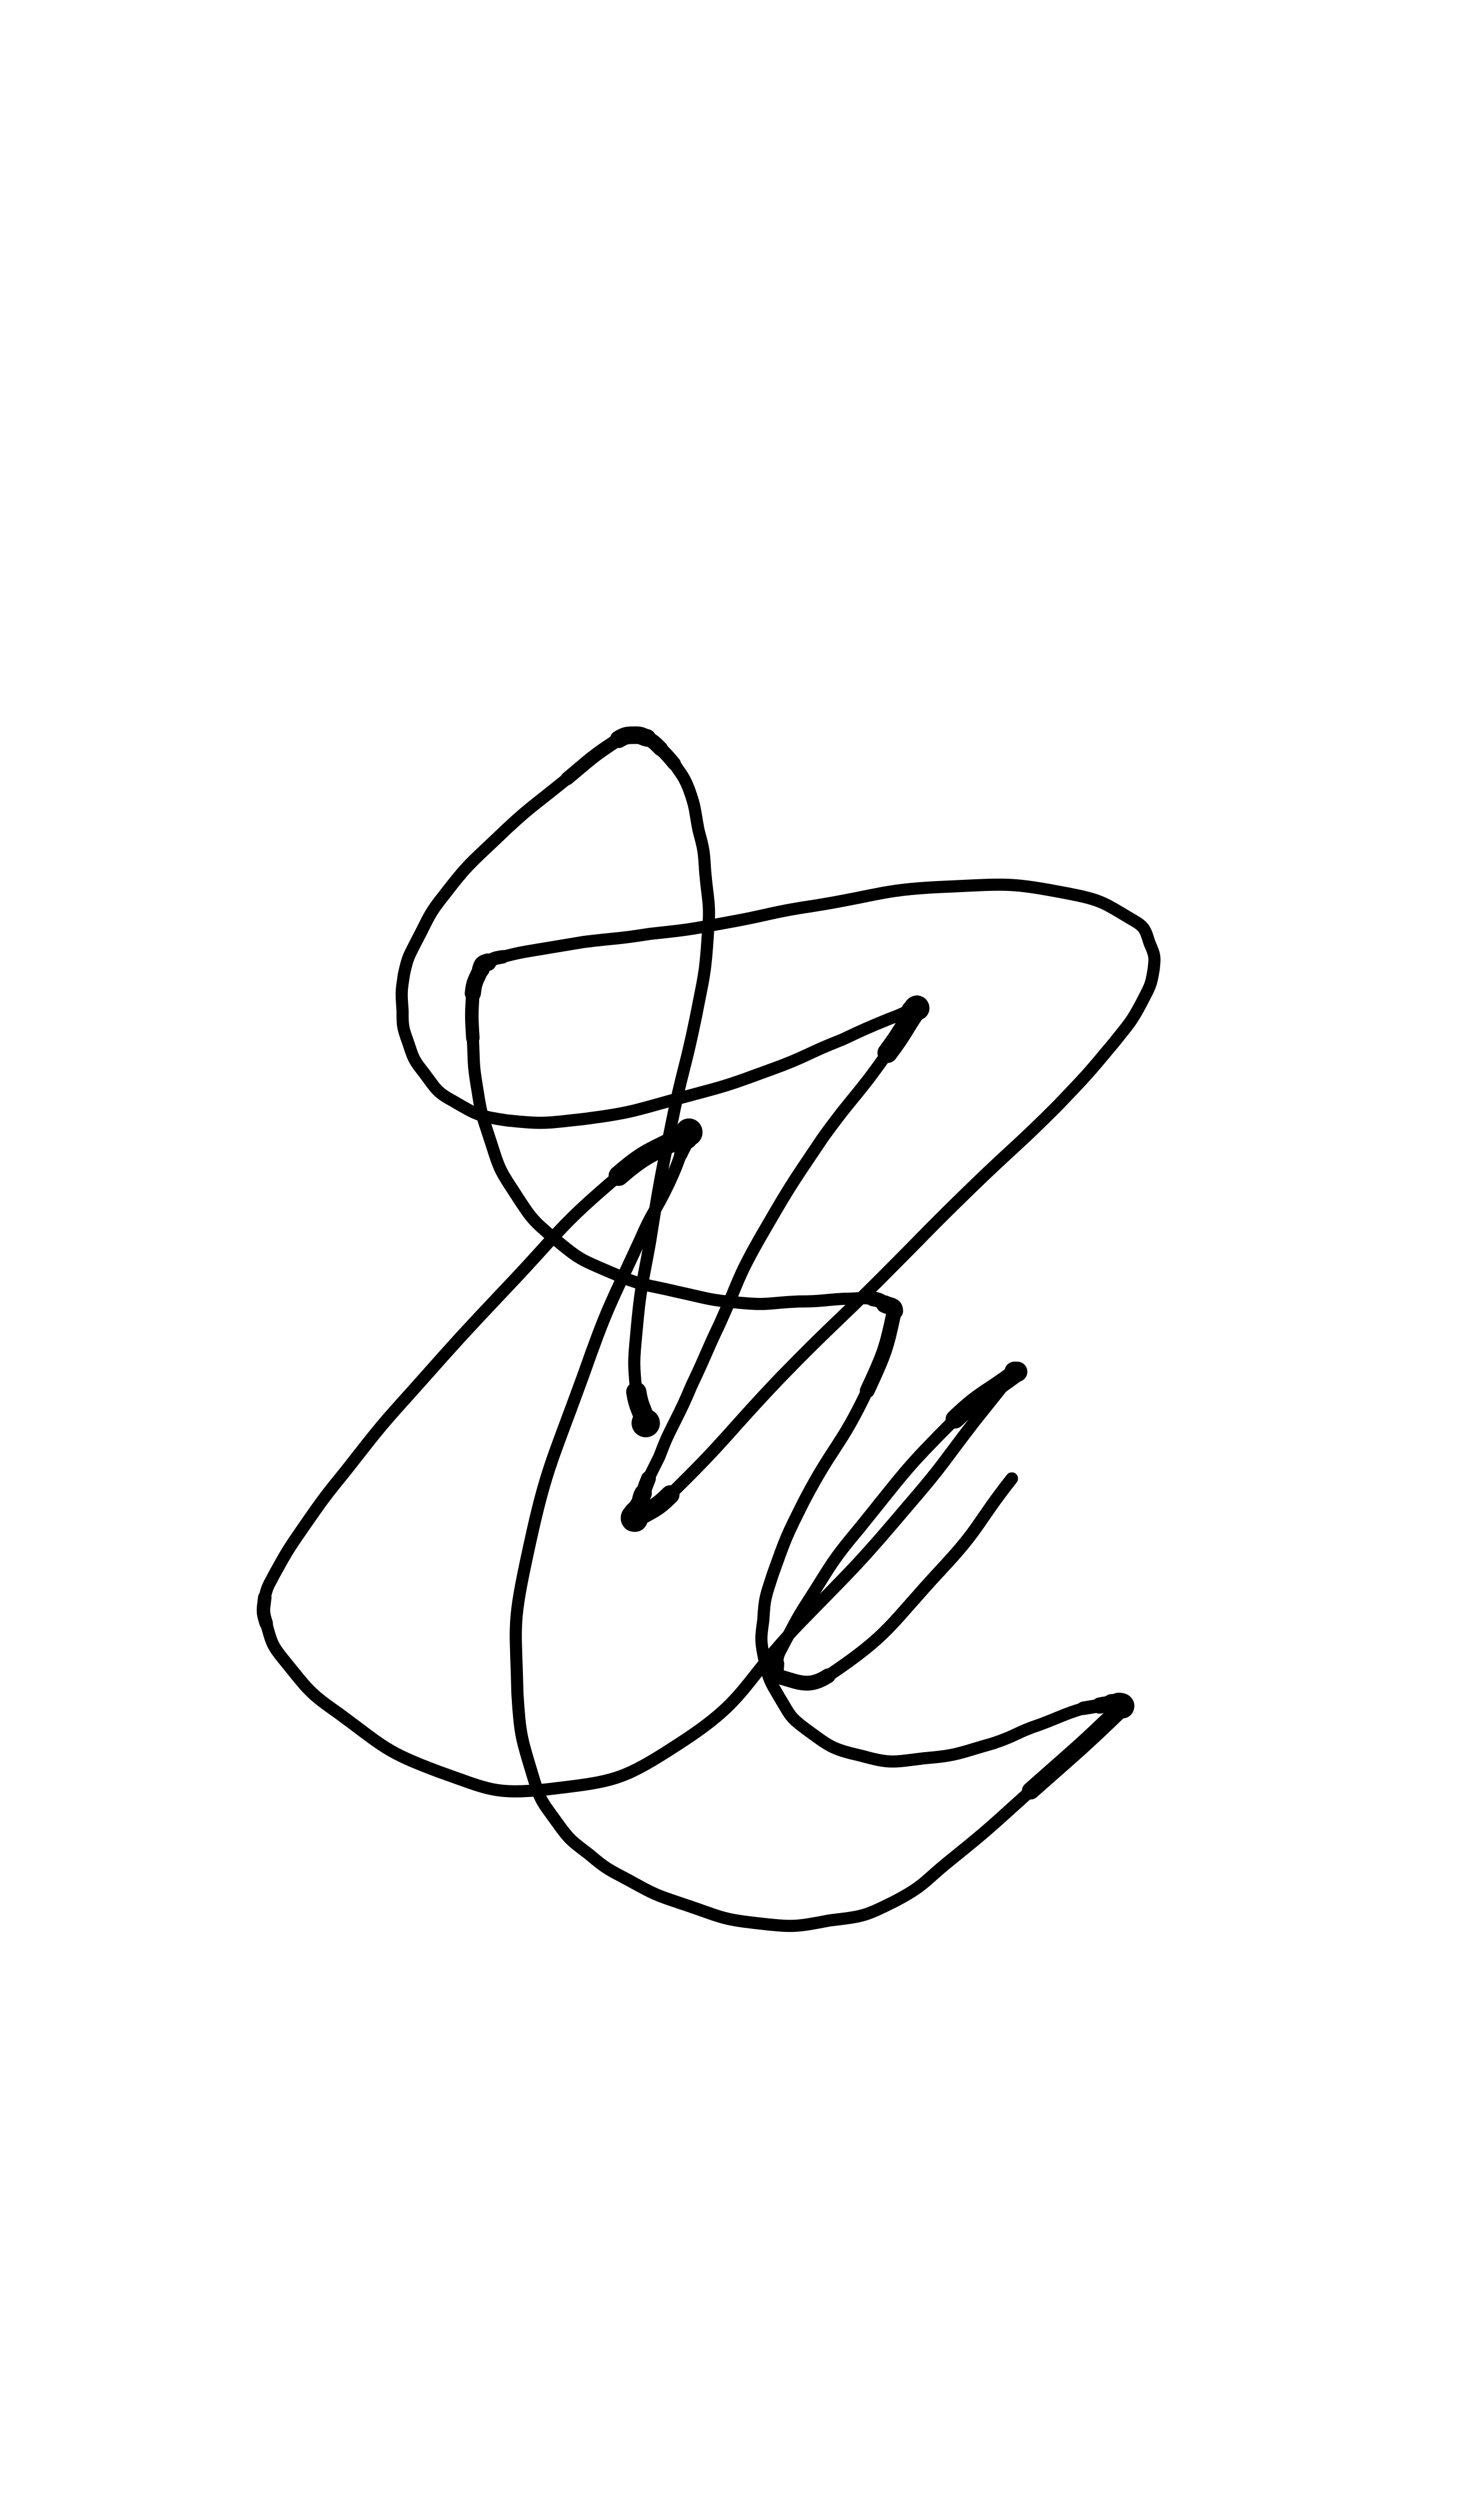 <?xml version="1.0" encoding="UTF-8" standalone="no"?>
<svg xmlns="http://www.w3.org/2000/svg" version="1.2" baseProfile="tiny" height="1850" width="1080"><g stroke-linejoin="round" stroke-linecap="round" fill="none" stroke="black"><path stroke-width="18" d="M478,1053c0,0 0,0 0,0 "/><path stroke-width="21" d="M478,1053c0,0 0,0 0,0 0,0 0,0 0,0 "/><path stroke-width="15" d="M478,1053c-3,-11 -5,-11 -7,-23 "/><path stroke-width="9" d="M471,1030c-2,-21 -2,-22 0,-43 3,-34 4,-34 10,-67 7,-44 7,-44 16,-88 8,-40 10,-40 18,-79 6,-31 7,-31 9,-62 2,-23 0,-23 -2,-46 -1,-16 -1,-16 -5,-31 -3,-16 -2,-16 -7,-30 -4,-10 -5,-10 -11,-19 "/><path stroke-width="10" d="M499,565c-5,-6 -5,-6 -10,-11 "/><path stroke-width="11" d="M489,554c-5,-5 -5,-5 -10,-8 "/><path stroke-width="13" d="M479,546c-4,-1 -4,-2 -8,-2 -7,0 -8,0 -13,3 "/><path stroke-width="10" d="M458,547c-20,13 -20,14 -38,29 "/><path stroke-width="9" d="M420,576c-27,22 -28,21 -53,45 -20,19 -21,19 -38,41 -12,15 -11,16 -20,33 -6,12 -7,12 -10,26 -2,13 -2,13 -1,27 0,11 0,12 4,23 4,12 4,13 12,23 9,12 9,14 22,21 17,10 19,11 39,14 28,3 29,2 57,-1 39,-5 39,-7 77,-17 30,-8 30,-8 60,-19 28,-10 27,-12 55,-23 17,-8 17,-8 34,-15 8,-3 8,-3 16,-7 "/><path stroke-width="13" d="M674,747c2,0 2,0 4,-1 "/><path stroke-width="18" d="M678,746c0,0 1,-1 1,0 "/><path stroke-width="15" d="M679,746c-11,16 -10,17 -22,33 "/><path stroke-width="9" d="M657,779c-23,33 -25,31 -48,63 -25,37 -25,37 -47,75 -17,30 -15,31 -29,62 -11,23 -10,23 -21,46 -6,14 -6,14 -13,28 -6,12 -6,12 -11,25 -4,8 -4,8 -8,16 "/><path stroke-width="11" d="M480,1094c-2,5 -2,5 -4,11 "/><path stroke-width="13" d="M476,1105c-2,4 -1,4 -3,9 "/><path stroke-width="14" d="M473,1114c-1,2 -2,2 -3,5 "/><path stroke-width="16" d="M470,1119c-1,1 0,1 -1,3 "/><path stroke-width="18" d="M469,1122c0,0 0,0 0,1 "/><path stroke-width="19" d="M469,1123c0,1 0,1 1,1 "/><path stroke-width="14" d="M470,1124c13,-8 15,-7 26,-18 "/><path stroke-width="9" d="M496,1106c43,-42 41,-44 82,-87 37,-38 38,-37 75,-74 34,-34 33,-34 67,-67 31,-30 32,-29 63,-60 22,-23 22,-23 42,-47 11,-14 12,-14 20,-29 6,-12 7,-12 9,-25 1,-9 1,-10 -3,-19 -3,-9 -3,-12 -12,-17 -22,-13 -23,-15 -49,-20 -42,-8 -44,-7 -87,-5 -50,2 -50,6 -99,14 -34,5 -34,7 -68,13 -27,5 -27,5 -55,8 -25,4 -25,3 -49,6 -18,3 -18,3 -36,6 -12,2 -12,2 -24,5 "/><path stroke-width="10" d="M372,708c-6,1 -6,1 -11,4 "/><path stroke-width="13" d="M361,712c-4,1 -4,2 -5,5 "/><path stroke-width="12" d="M356,717c-4,9 -5,9 -6,18 "/><path stroke-width="10" d="M350,735c-1,16 -1,17 0,33 "/><path stroke-width="9" d="M350,768c1,18 0,18 3,36 3,19 3,19 9,37 7,21 6,22 18,40 13,20 13,21 31,36 18,15 19,15 40,24 25,11 26,9 51,15 23,5 23,6 46,8 21,2 21,0 43,-1 17,0 17,-1 34,-2 10,0 10,-1 21,0 "/><path stroke-width="11" d="M646,961c5,1 5,1 9,4 "/><path stroke-width="13" d="M655,965c4,2 7,1 7,5 "/><path stroke-width="11" d="M662,970c-6,28 -7,31 -20,59 "/><path stroke-width="9" d="M642,1029c-20,42 -25,40 -47,82 -13,26 -13,26 -23,54 -5,16 -6,16 -7,34 -2,14 -2,15 1,30 3,14 4,15 11,27 8,13 7,14 19,23 18,13 19,15 41,20 22,6 23,5 47,2 25,-2 26,-4 51,-11 18,-6 17,-8 35,-14 16,-6 16,-7 32,-12 "/><path stroke-width="10" d="M802,1264c6,-1 6,-1 12,-2 "/><path stroke-width="12" d="M814,1262c5,-1 5,-1 9,-1 "/><path stroke-width="15" d="M823,1261c2,0 2,0 5,0 "/><path stroke-width="17" d="M828,1261c1,0 4,0 3,2 "/><path stroke-width="13" d="M831,1263c-31,30 -33,31 -68,62 "/><path stroke-width="9" d="M763,1325c-29,26 -28,26 -59,51 -20,16 -19,19 -42,31 -22,11 -23,11 -48,14 -26,5 -27,5 -54,2 -27,-3 -27,-5 -54,-14 -21,-7 -21,-7 -41,-18 -15,-8 -16,-8 -29,-19 -13,-10 -14,-10 -24,-24 -10,-14 -12,-15 -17,-32 -9,-30 -10,-31 -12,-63 -1,-48 -4,-49 6,-96 15,-71 18,-71 43,-140 18,-51 19,-50 42,-100 9,-21 11,-20 21,-41 5,-11 5,-11 9,-22 "/><path stroke-width="10" d="M504,854c2,-5 3,-5 5,-11 "/><path stroke-width="14" d="M509,843c1,-2 1,-2 1,-4 "/><path stroke-width="18" d="M510,839c0,0 0,0 0,-1 "/><path stroke-width="20" d="M510,838c0,0 0,-1 0,0 "/><path stroke-width="15" d="M510,838c-26,15 -29,12 -52,32 "/><path stroke-width="9" d="M458,870c-45,38 -43,41 -84,84 -33,35 -33,35 -65,71 -27,30 -27,30 -52,62 -17,21 -17,21 -33,44 -11,16 -11,16 -21,34 -4,8 -5,8 -7,17 "/><path stroke-width="10" d="M196,1182c-1,9 -2,10 1,19 "/><path stroke-width="9" d="M197,1201c4,14 4,16 13,27 18,22 18,24 41,40 34,25 34,28 74,43 37,13 41,17 80,13 50,-6 55,-6 98,-34 51,-33 45,-43 89,-89 42,-43 43,-43 82,-89 25,-29 24,-30 48,-61 12,-15 12,-15 24,-30 "/><path stroke-width="11" d="M746,1021c3,-3 2,-3 5,-6 "/><path stroke-width="15" d="M751,1015c0,0 2,0 2,0 "/><path stroke-width="14" d="M753,1015c-22,17 -25,15 -46,35 "/><path stroke-width="9" d="M707,1050c-38,38 -37,39 -71,81 -21,25 -20,26 -38,54 -9,14 -9,15 -17,30 -4,8 -5,8 -6,16 "/><path stroke-width="11" d="M575,1231c0,5 -2,9 3,10 14,4 21,8 35,-1 "/><path stroke-width="9" d="M613,1240c46,-31 45,-37 84,-79 29,-31 26,-34 52,-67 "/><path stroke-width="9" d="M613,1240c46,-31 45,-37 84,-79 29,-31 26,-34 52,-67 "/><path stroke-width="9" d="M613,1240c46,-31 45,-37 84,-79 29,-31 26,-34 52,-67 "/></g></svg>
